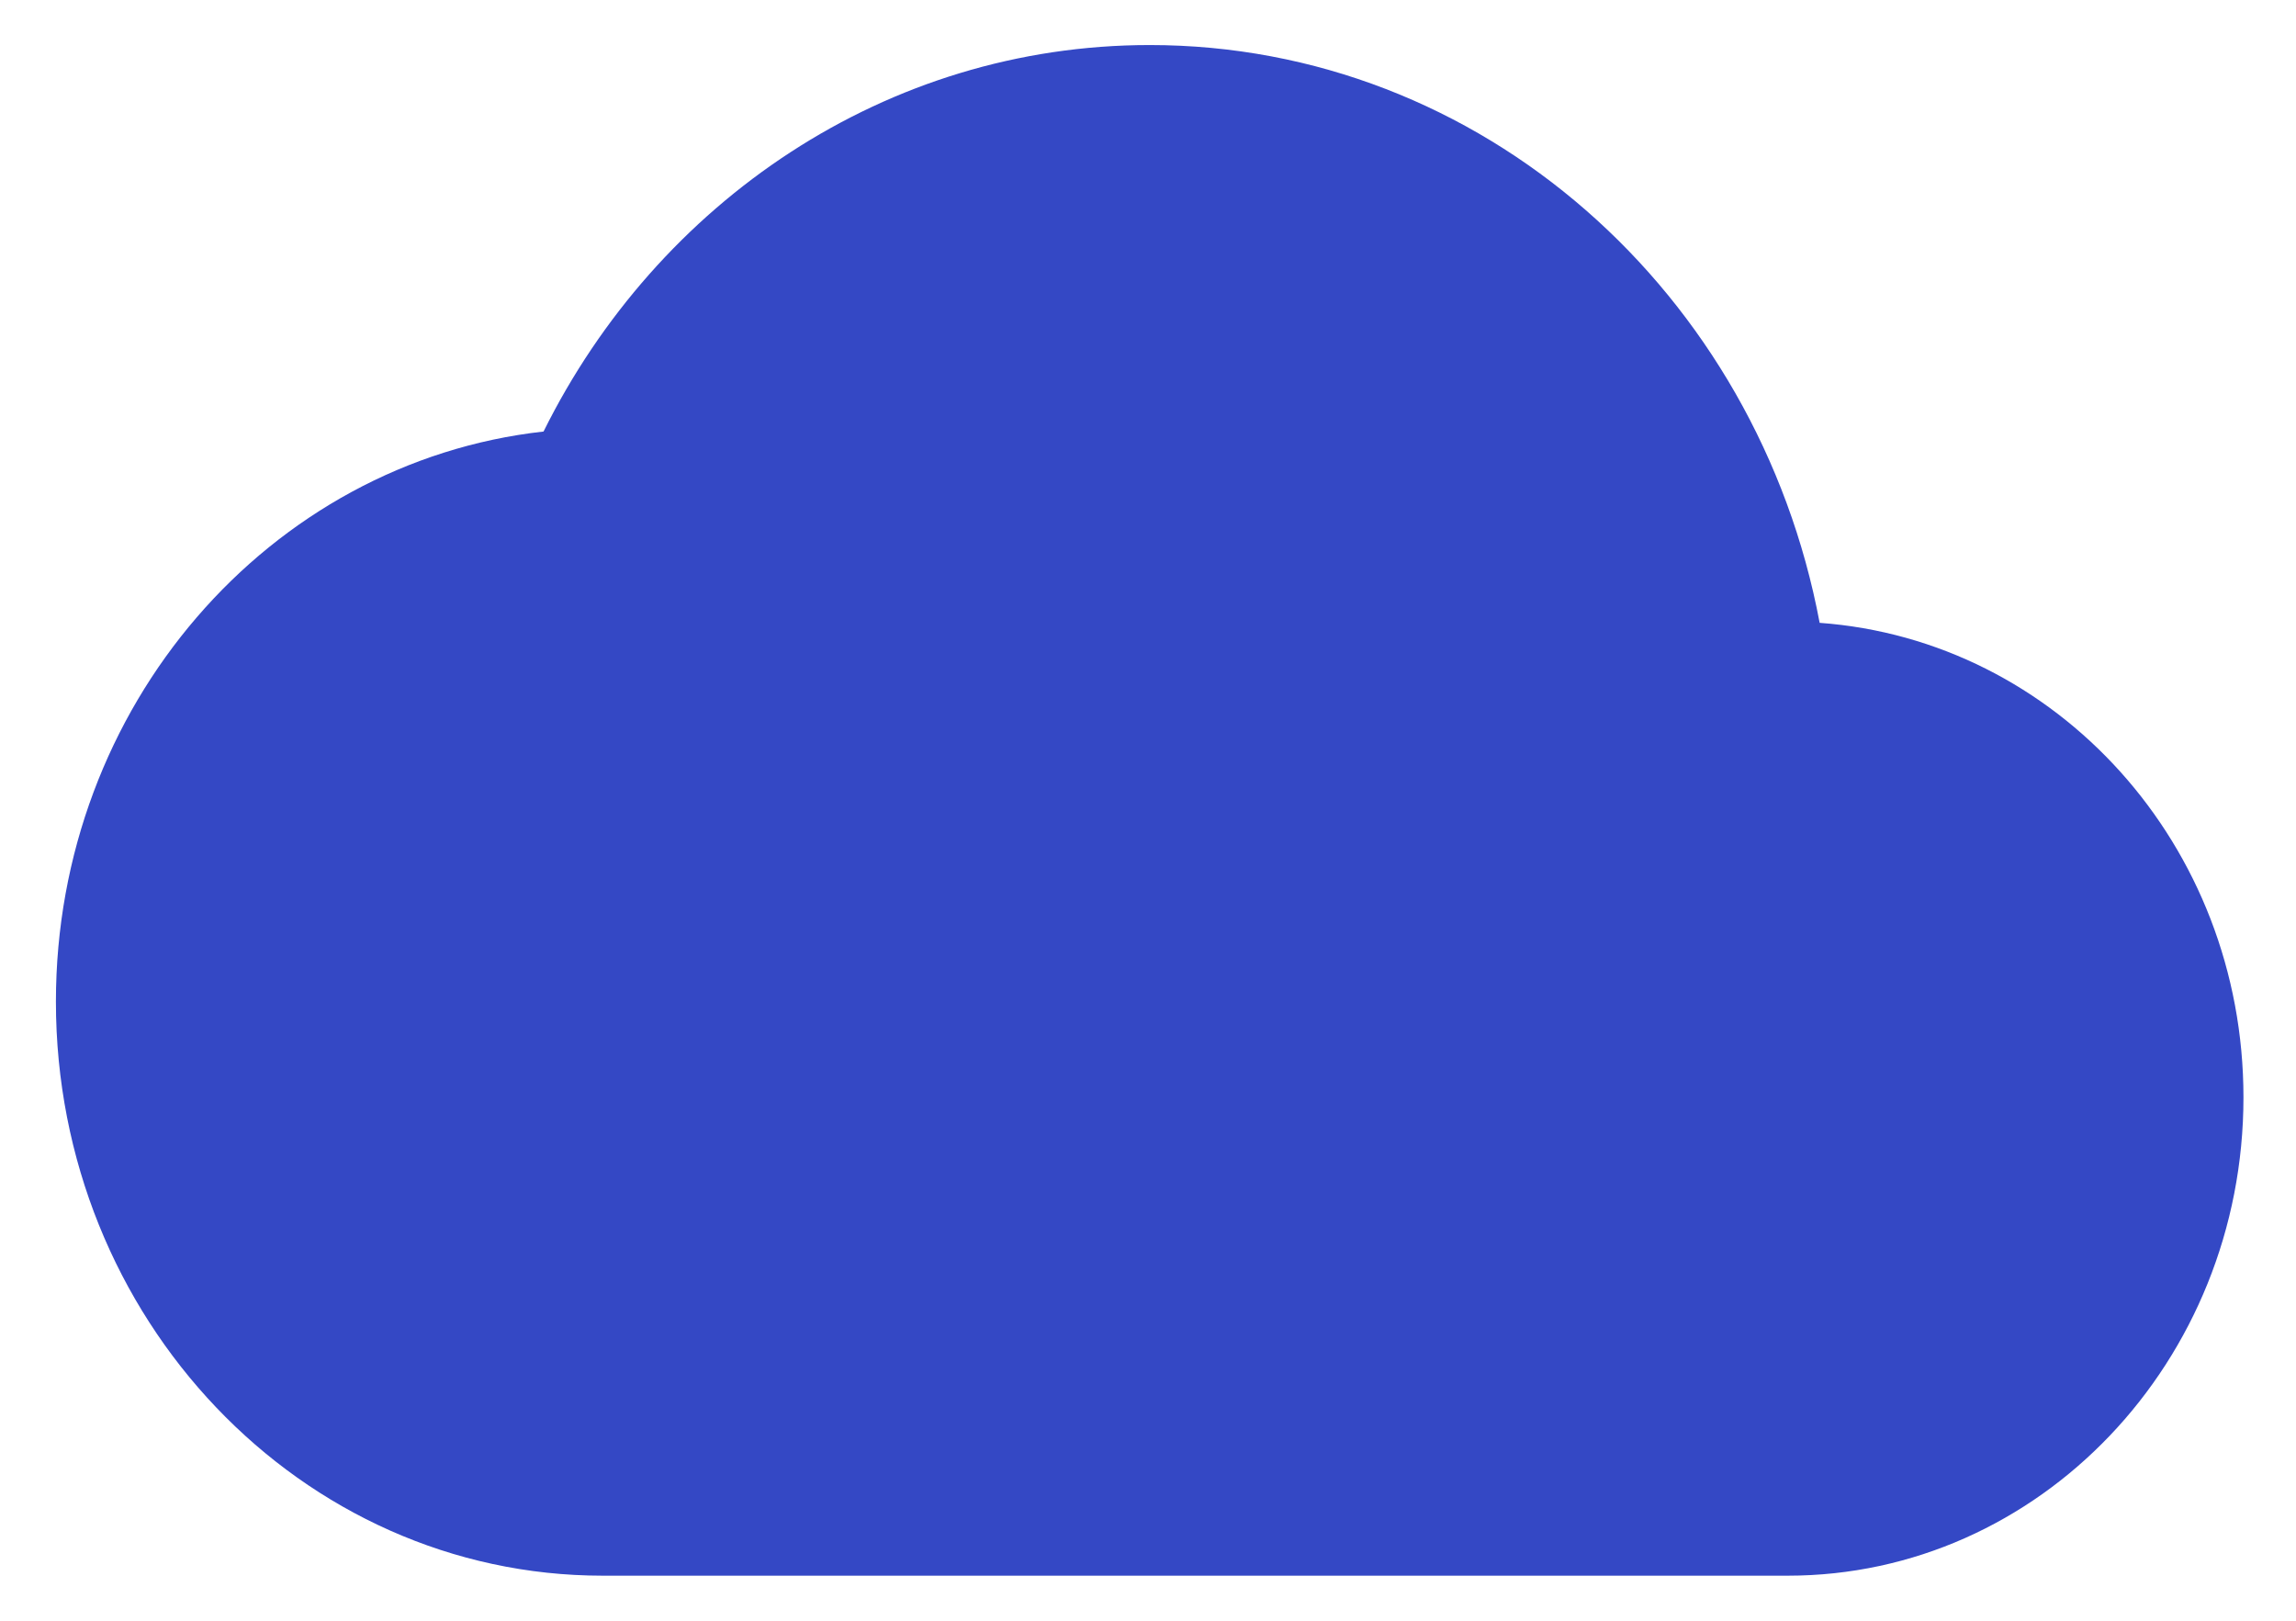 <?xml version="1.0" encoding="UTF-8"?>
<svg width="34px" height="24px" viewBox="0 0 34 24" version="1.1" xmlns="http://www.w3.org/2000/svg" xmlns:xlink="http://www.w3.org/1999/xlink">
    <title>crop </title>
    <g id="Wordpress" stroke="none" stroke-width="1" fill="none" fill-rule="evenodd">
        <g id="New-Dashboard" transform="translate(-251, -445)" fill="#3448C5">
            <g id="Group-11" transform="translate(157, 417)">
                <g id="crop-" transform="translate(94.828, 23)">
                    <path d="M26.118,14.223 C25.2,9.336 21.11,5.667 16.197,5.667 C12.296,5.667 8.908,7.99 7.221,11.39 C3.158,11.843 0,15.456 0,19.833 C0,24.523 3.631,28.333 8.098,28.333 L25.645,28.333 C29.37,28.333 32.394,25.16 32.394,21.25 C32.394,17.51 29.627,14.478 26.118,14.223 Z" id="ic_cloud_24px"></path>
                </g>
            </g>
        </g>
    </g>
</svg>